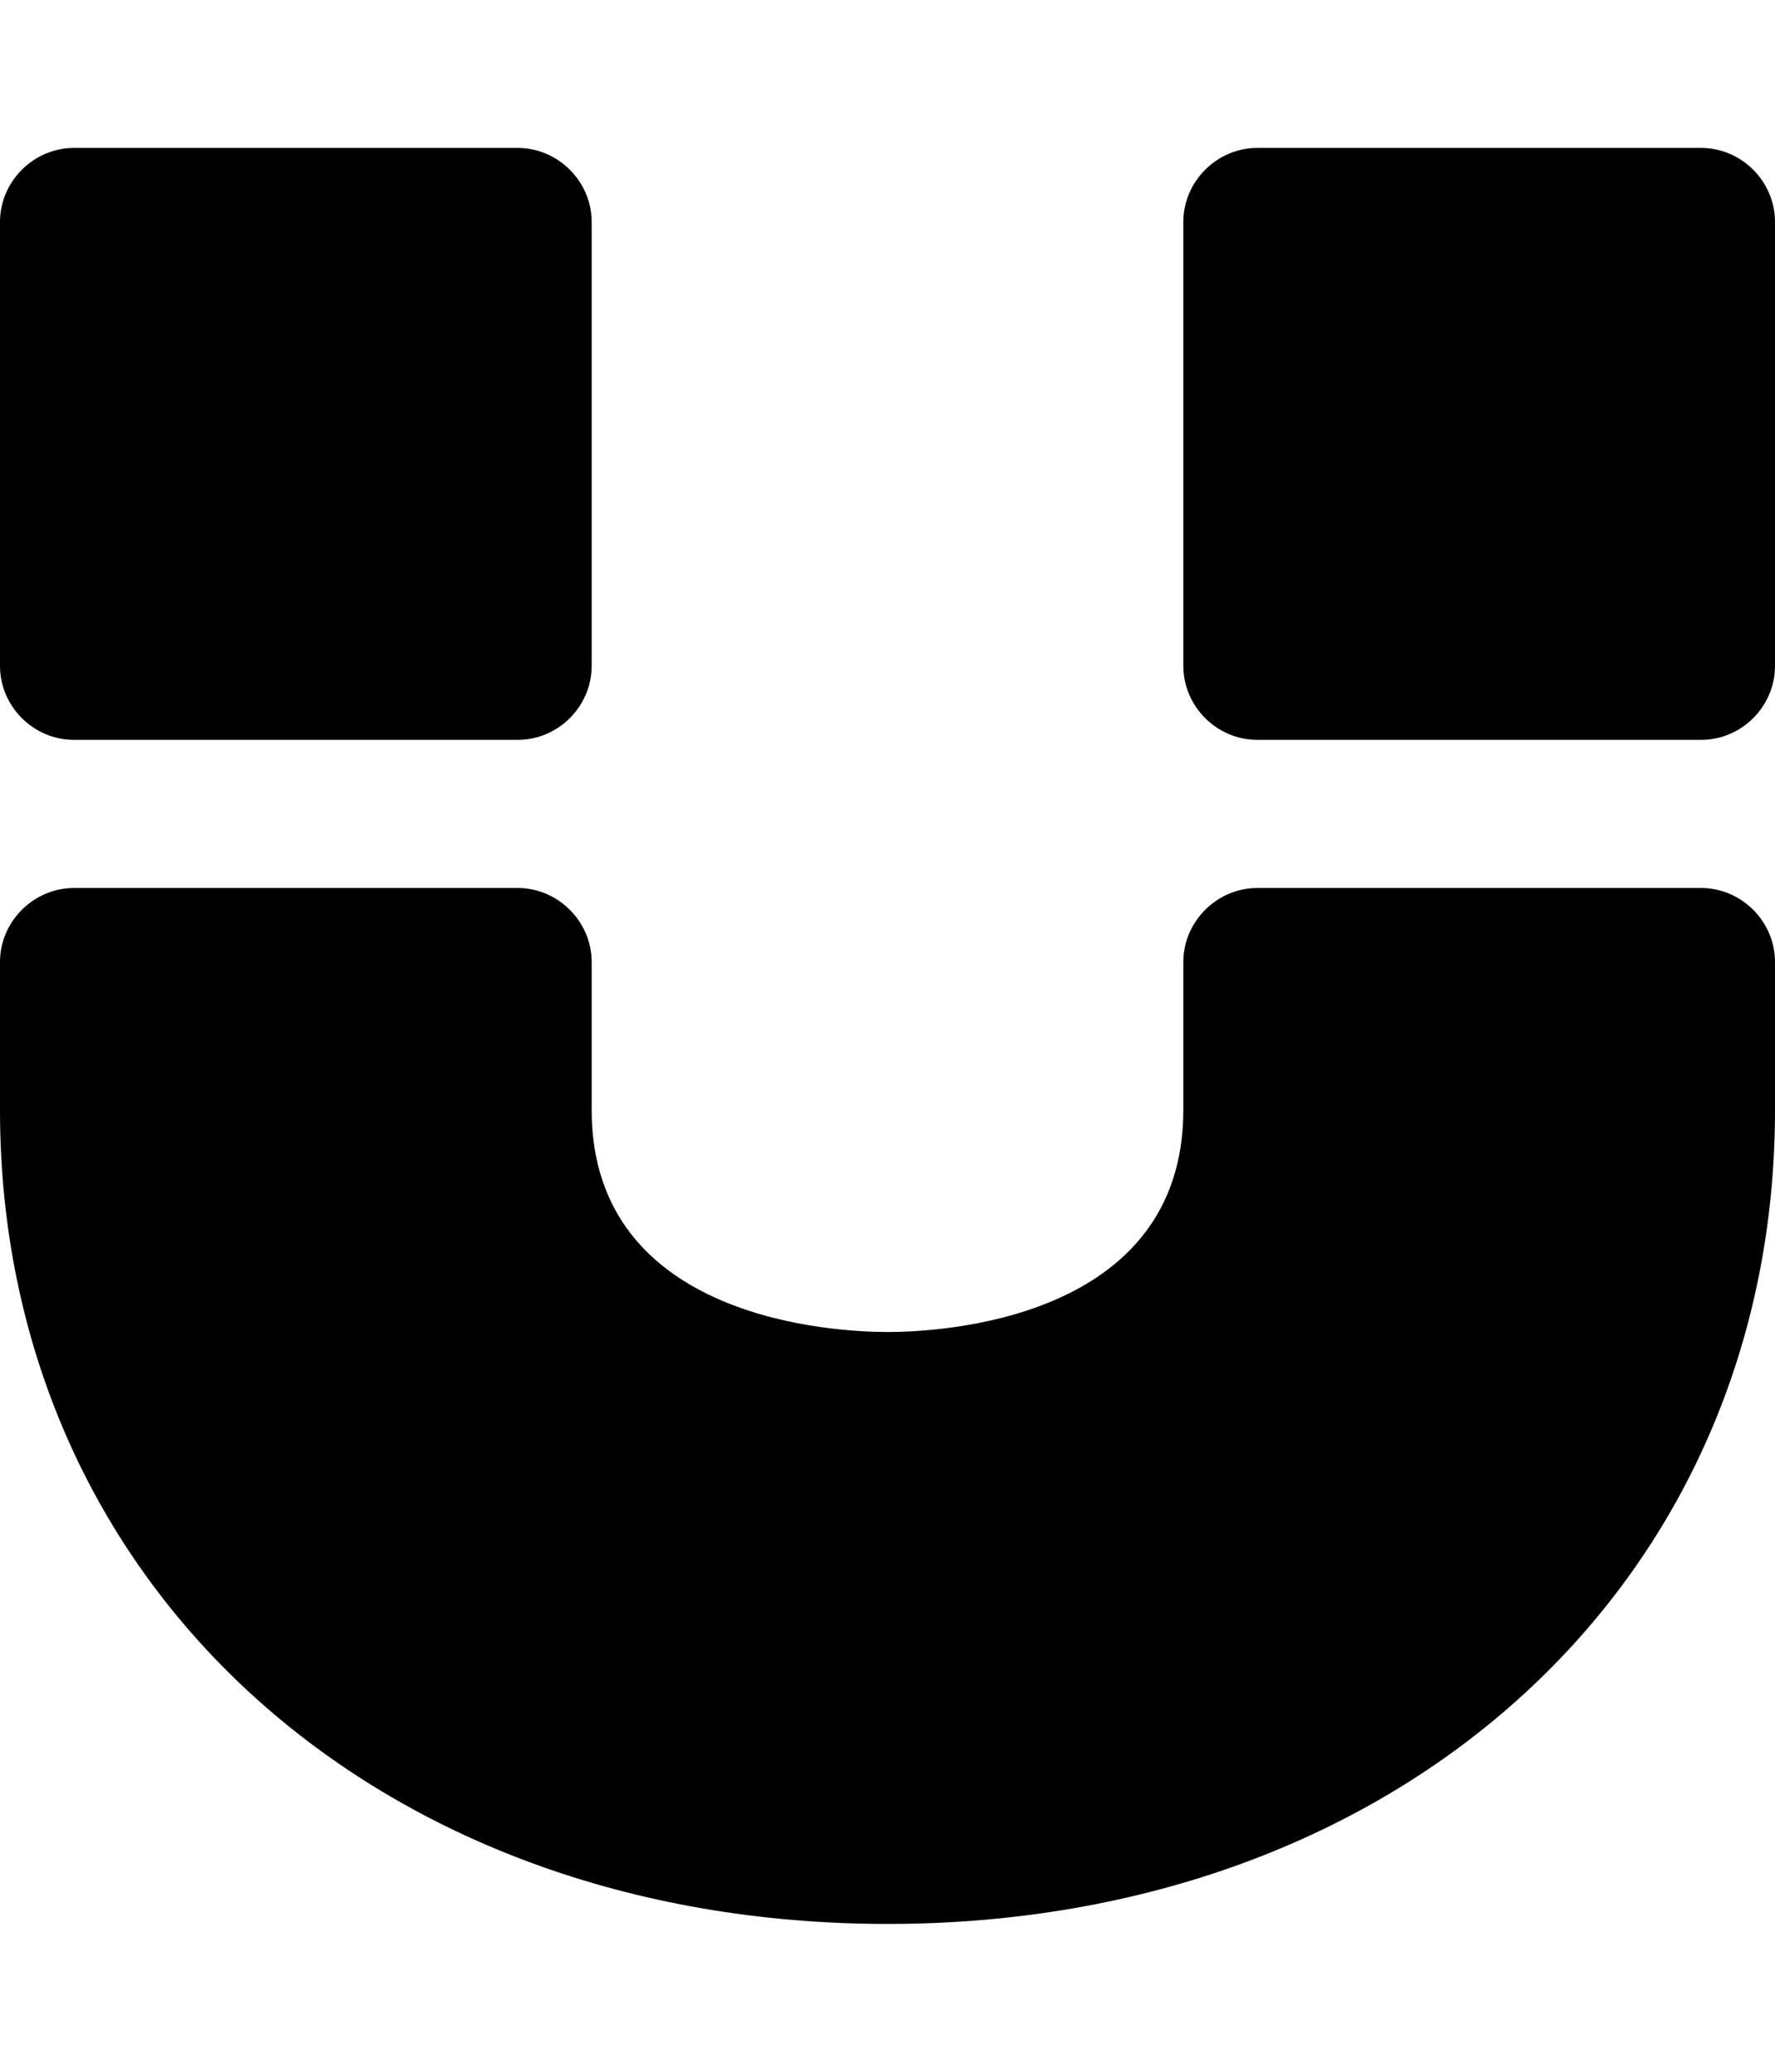 <svg height="1000" width="857.1" xmlns="http://www.w3.org/2000/svg"><path d="m857.1 464.3v71.4c0 227.7-180.2 392.9-428.5 392.9s-428.6-165.2-428.6-392.9v-71.4c0-19.5 16.2-35.7 35.7-35.7h214.3c19.5 0 35.7 16.2 35.7 35.7v71.4c0 102.1 118.9 107.2 142.9 107.2s142.8-5.1 142.8-107.2v-71.4c0-19.5 16.2-35.7 35.7-35.7h214.3c19.6 0 35.7 16.2 35.7 35.7z m-571.4-357.2v214.3c0 19.6-16.2 35.7-35.7 35.7h-214.3c-19.5 0-35.7-16.1-35.7-35.7v-214.3c0-19.5 16.2-35.7 35.7-35.7h214.3c19.5 0 35.7 16.2 35.7 35.7z m571.4 0v214.3c0 19.6-16.1 35.7-35.7 35.7h-214.3c-19.5 0-35.7-16.1-35.7-35.7v-214.3c0-19.5 16.2-35.7 35.7-35.7h214.3c19.6 0 35.7 16.2 35.7 35.7z" /></svg>